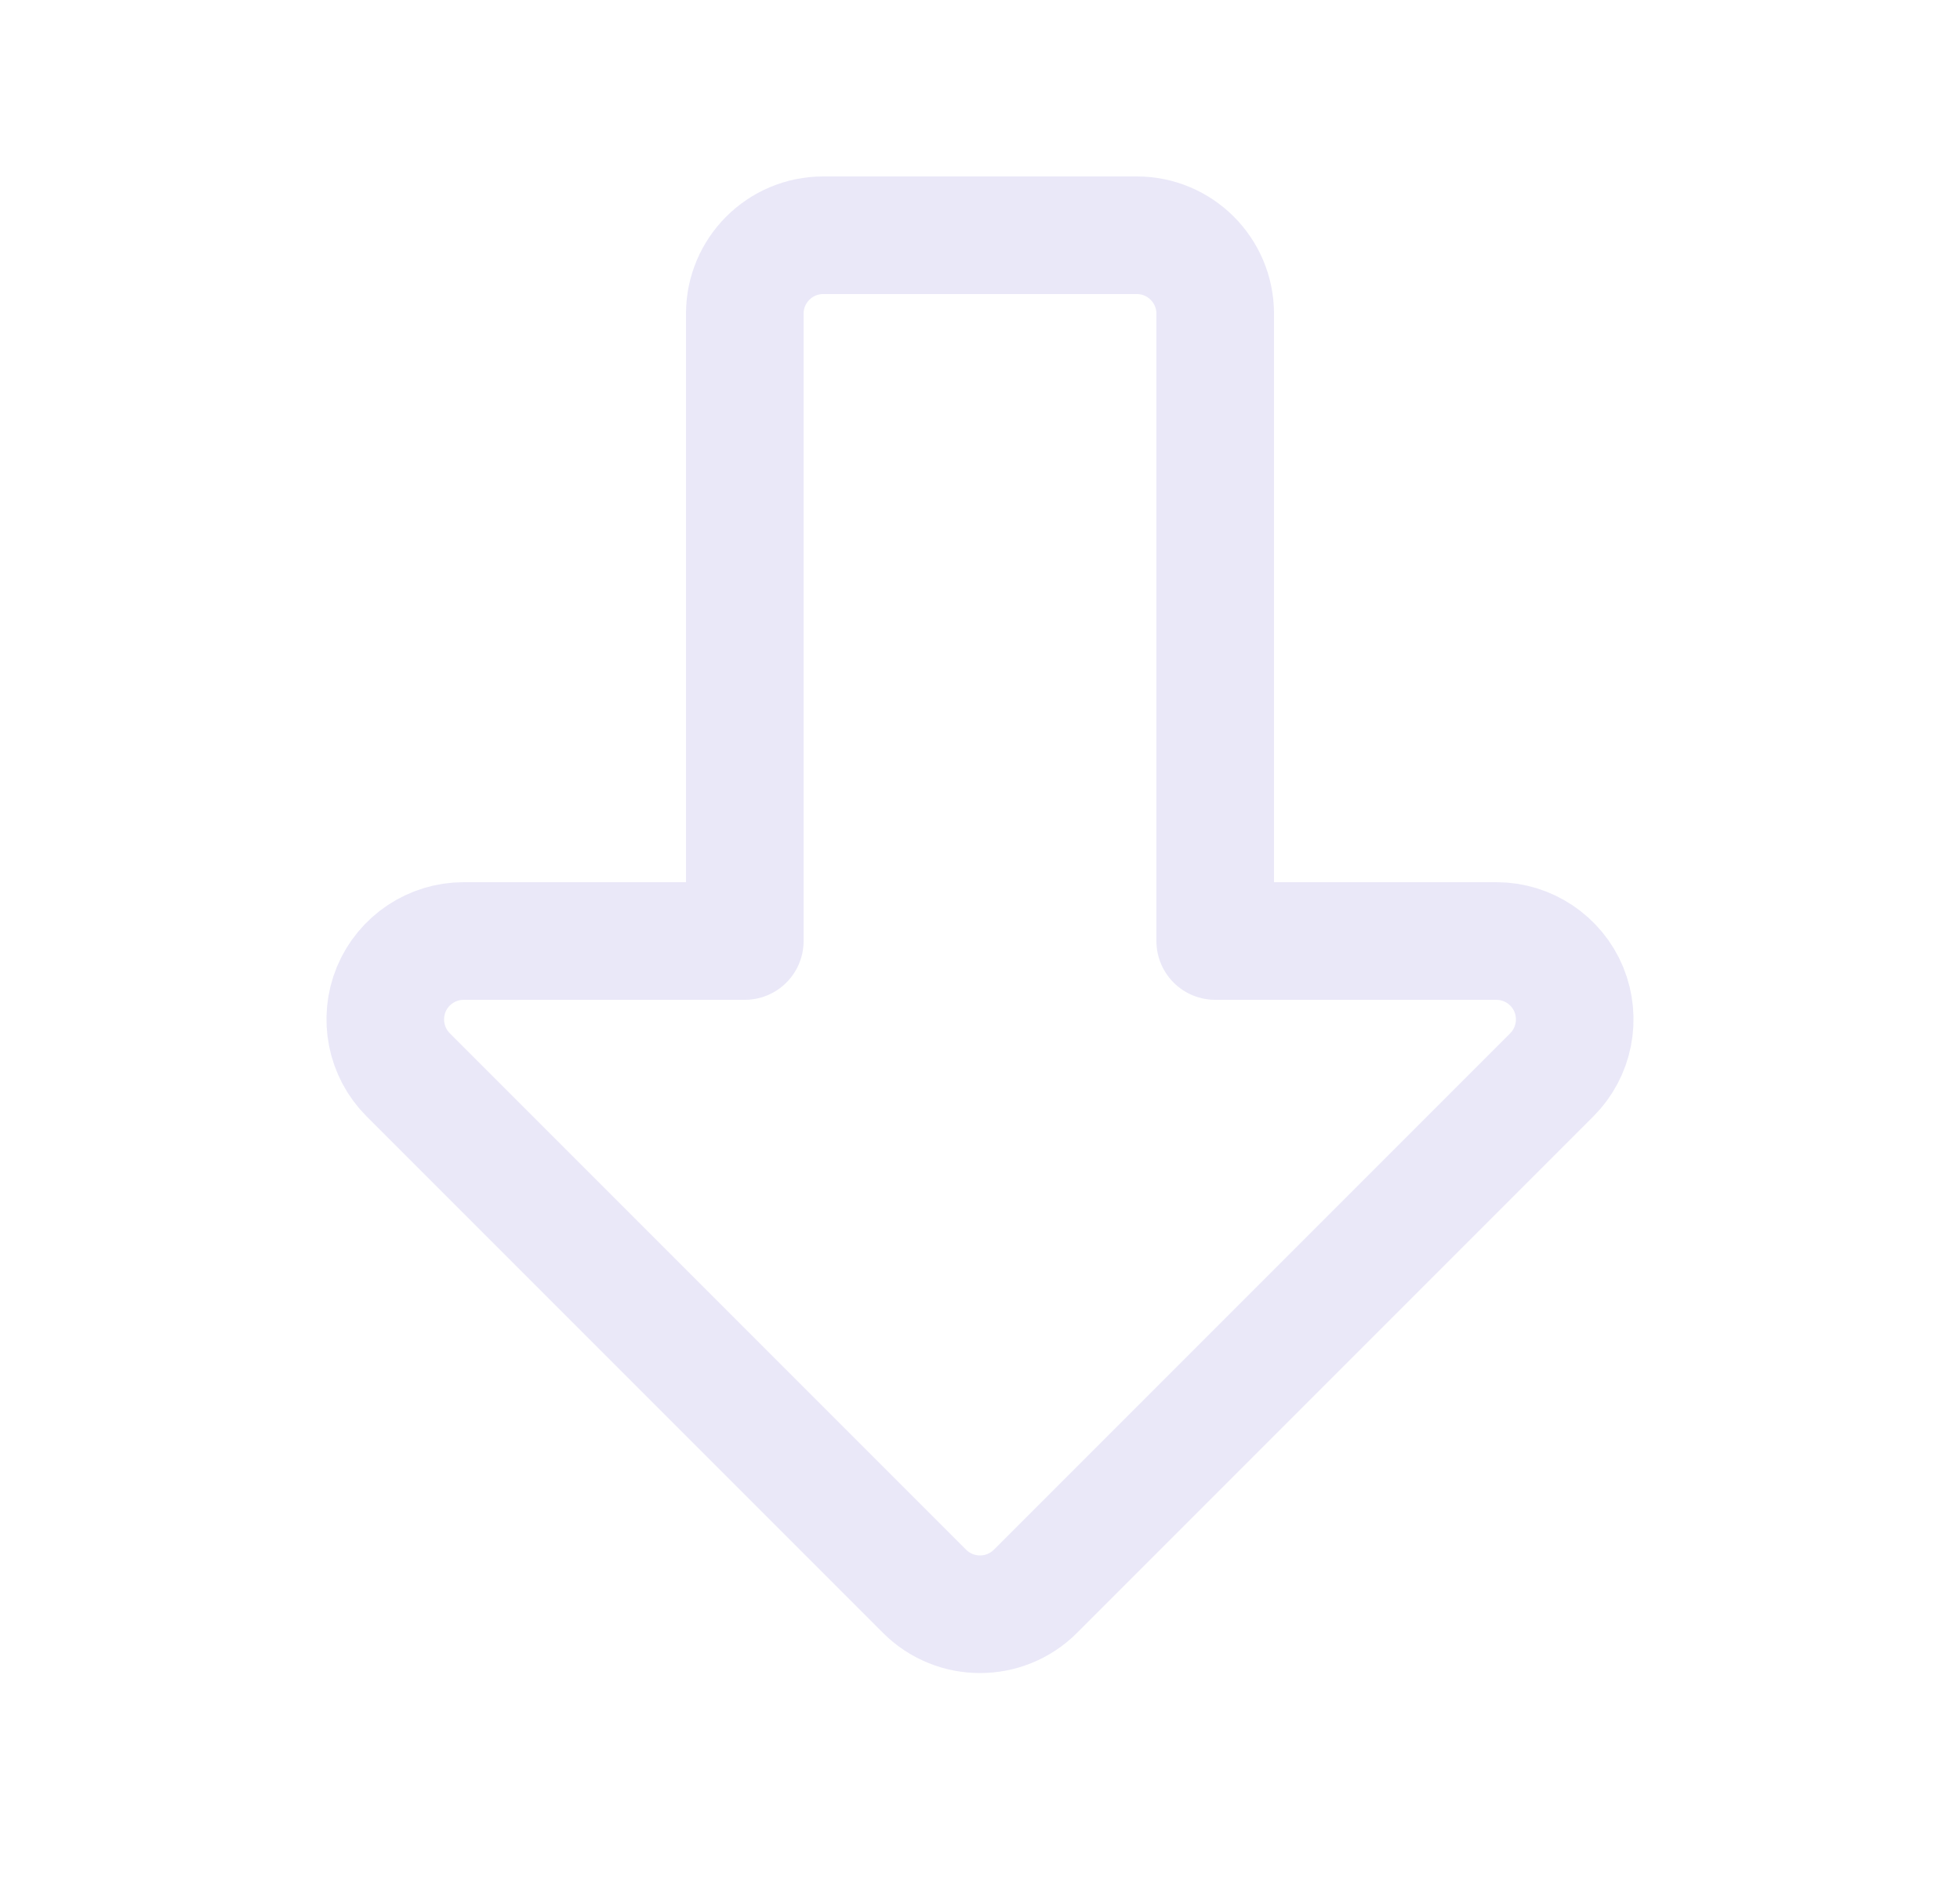 <svg width="25" height="24" viewBox="0 0 25 24" fill="none" xmlns="http://www.w3.org/2000/svg">
<path fill-rule="evenodd" clip-rule="evenodd" d="M15.5 4V12H19.086C19.49 12 19.855 12.244 20.01 12.617C20.164 12.991 20.079 13.421 19.793 13.707L13.207 20.293C12.816 20.683 12.184 20.683 11.793 20.293L5.207 13.707C4.921 13.421 4.836 12.991 4.99 12.617C5.145 12.244 5.51 12 5.914 12H9.5V4C9.5 3.448 9.948 3 10.5 3H14.5C15.052 3 15.5 3.448 15.5 4Z" stroke="#E1DEF5" stroke-opacity="0.7" stroke-width="1.5" stroke-linecap="round" stroke-linejoin="round"/>
</svg>
